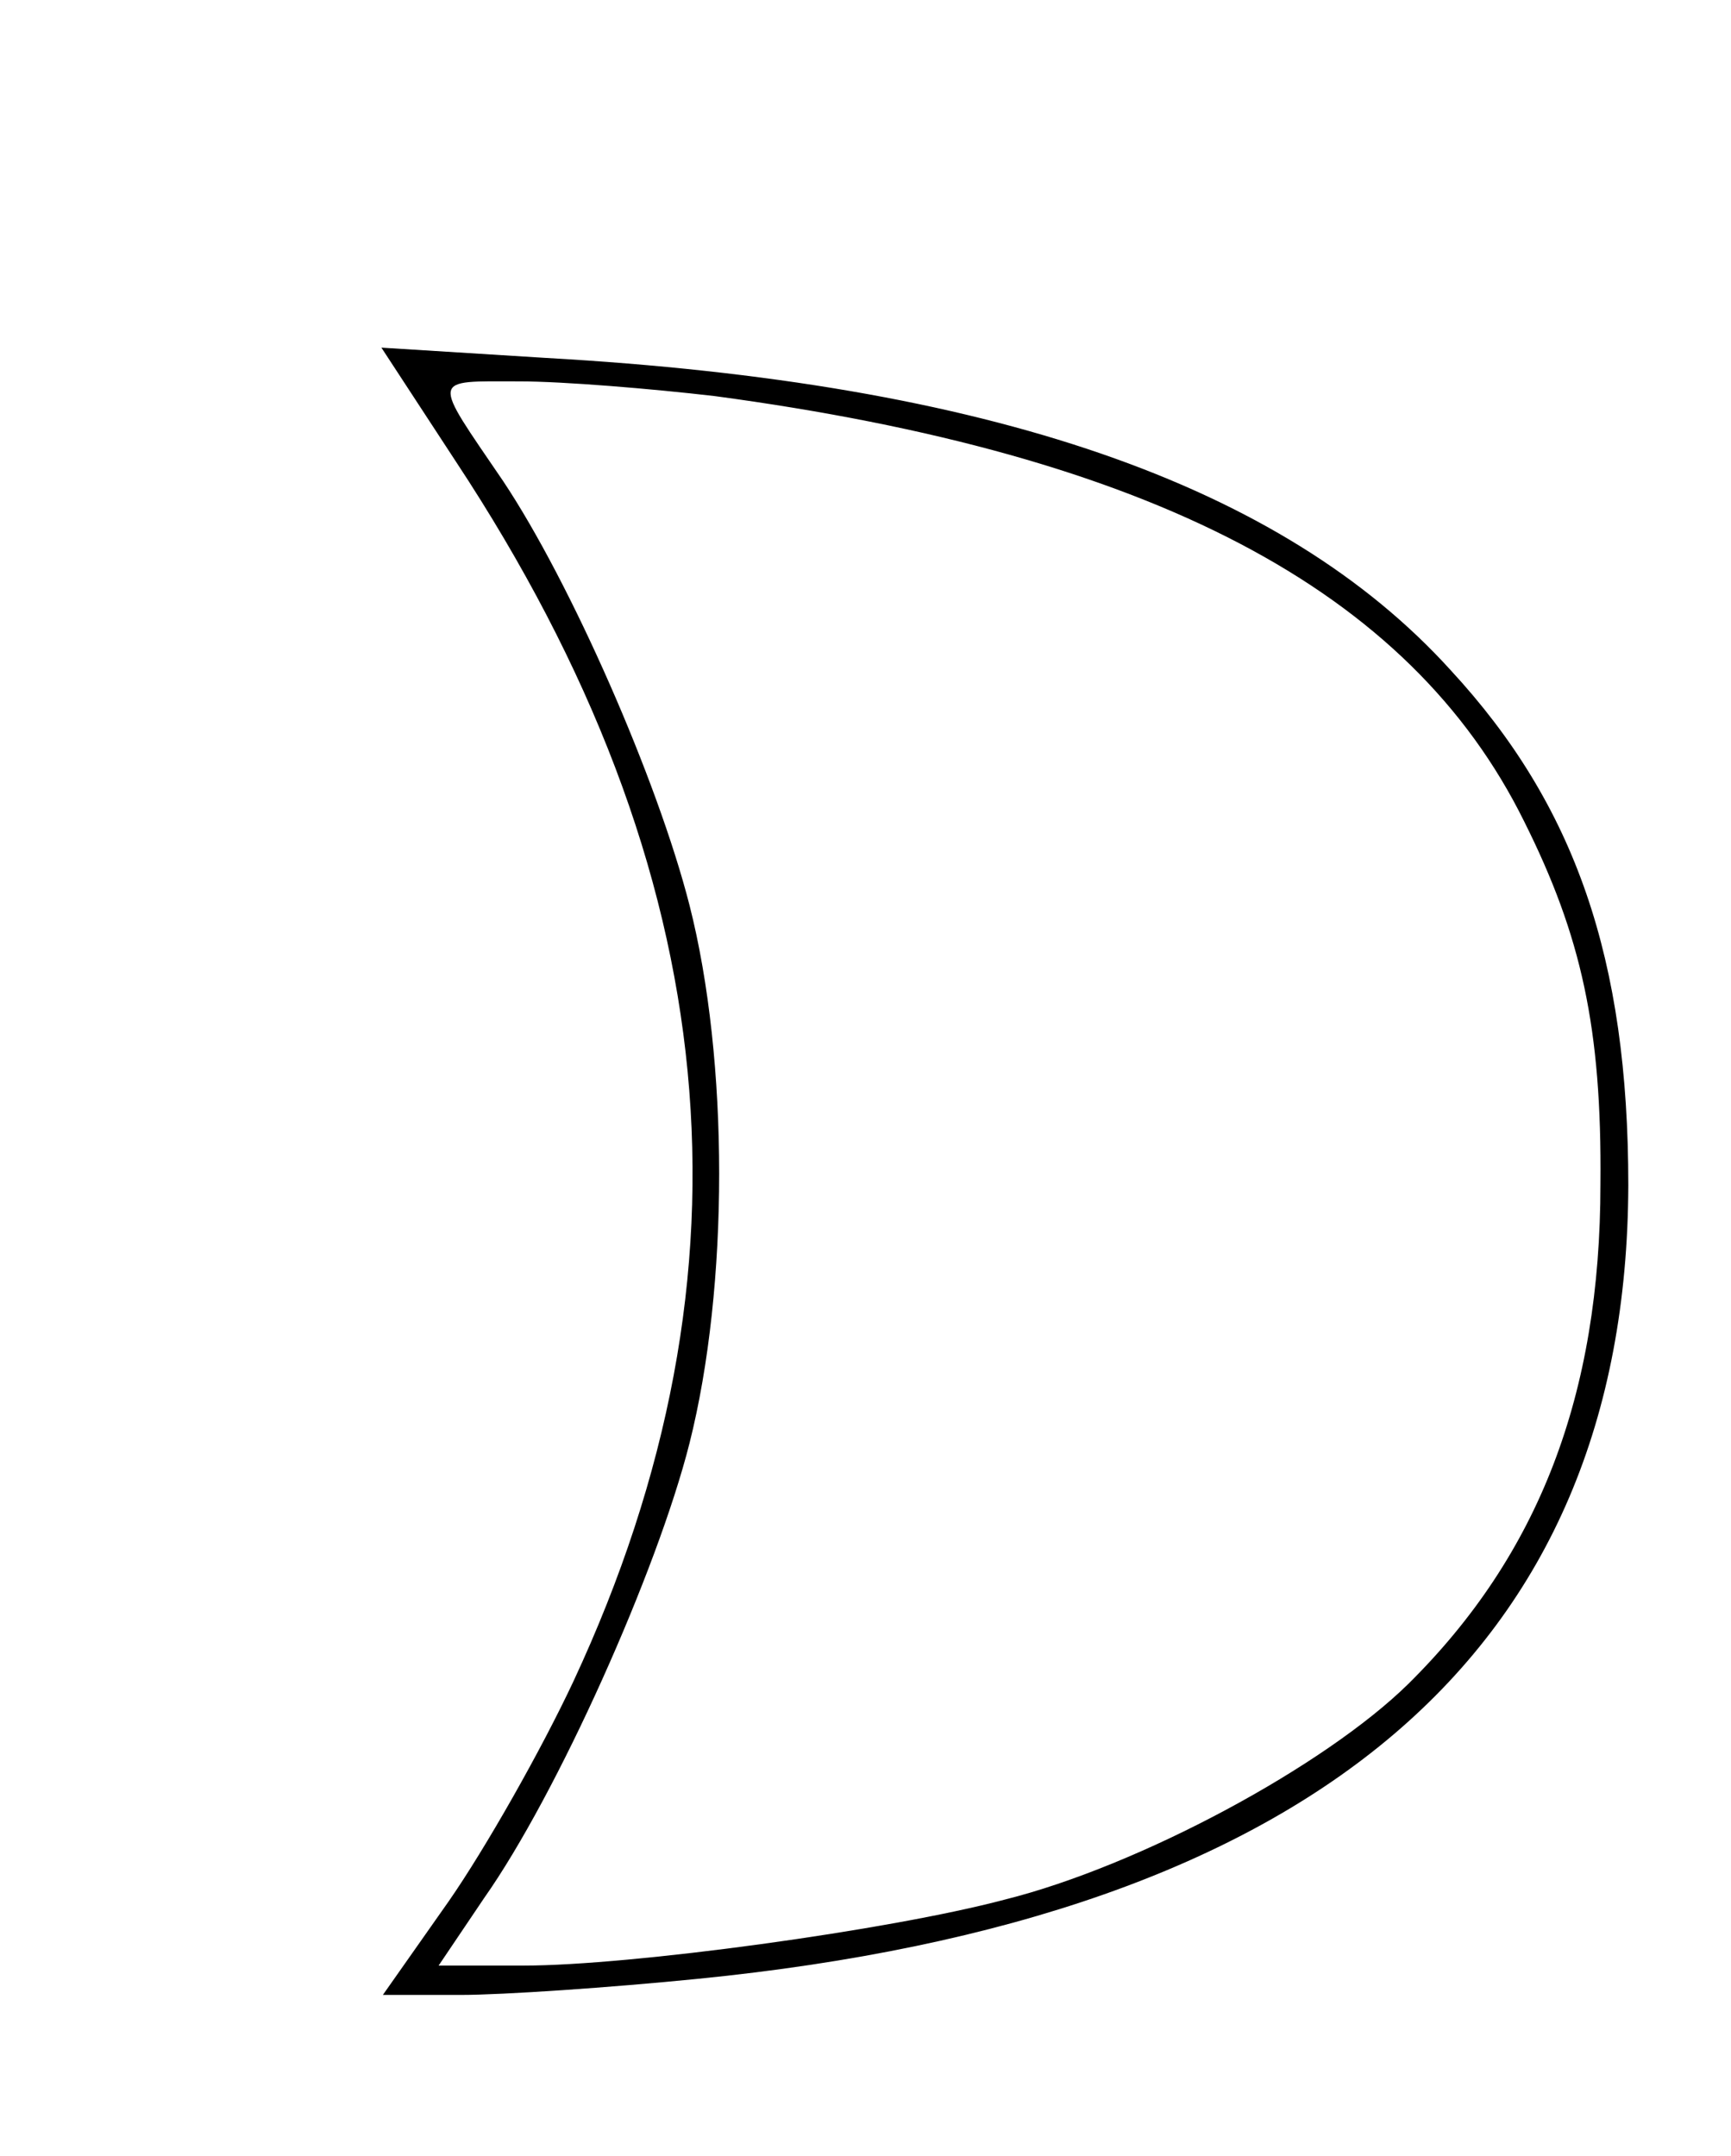 <?xml version="1.0" standalone="no"?>
<!DOCTYPE svg PUBLIC "-//W3C//DTD SVG 20010904//EN"
 "http://www.w3.org/TR/2001/REC-SVG-20010904/DTD/svg10.dtd">
<svg version="1.0" xmlns="http://www.w3.org/2000/svg"
 width="118pt" height="147pt" viewBox="0 0 118 147"
 preserveAspectRatio="xMidYMid meet">
<g transform="translate(0,147) scale(0.1,-0.1)"
fill="#000000" stroke="none">
<path d="M311 1155 c184 -279 210 -552 80 -831 -22 -47 -60 -114 -85 -150
l-45 -64 53 0 c29 0 102 5 162 11 421 42 633 223 634 541 0 154 -36 259 -121
351 -115 127 -315 196 -617 213 l-112 7 51 -78z m176 45 c298 -40 474 -132
552 -290 39 -78 53 -141 52 -247 0 -144 -42 -253 -131 -341 -57 -56 -183 -124
-275 -147 -79 -21 -255 -45 -328 -45 l-58 0 31 46 c50 71 118 223 140 310 27
107 27 261 0 367 -22 86 -81 220 -127 289 -49 72 -50 68 11 68 30 0 90 -5 133
-10z"/>
</g>
</svg>
